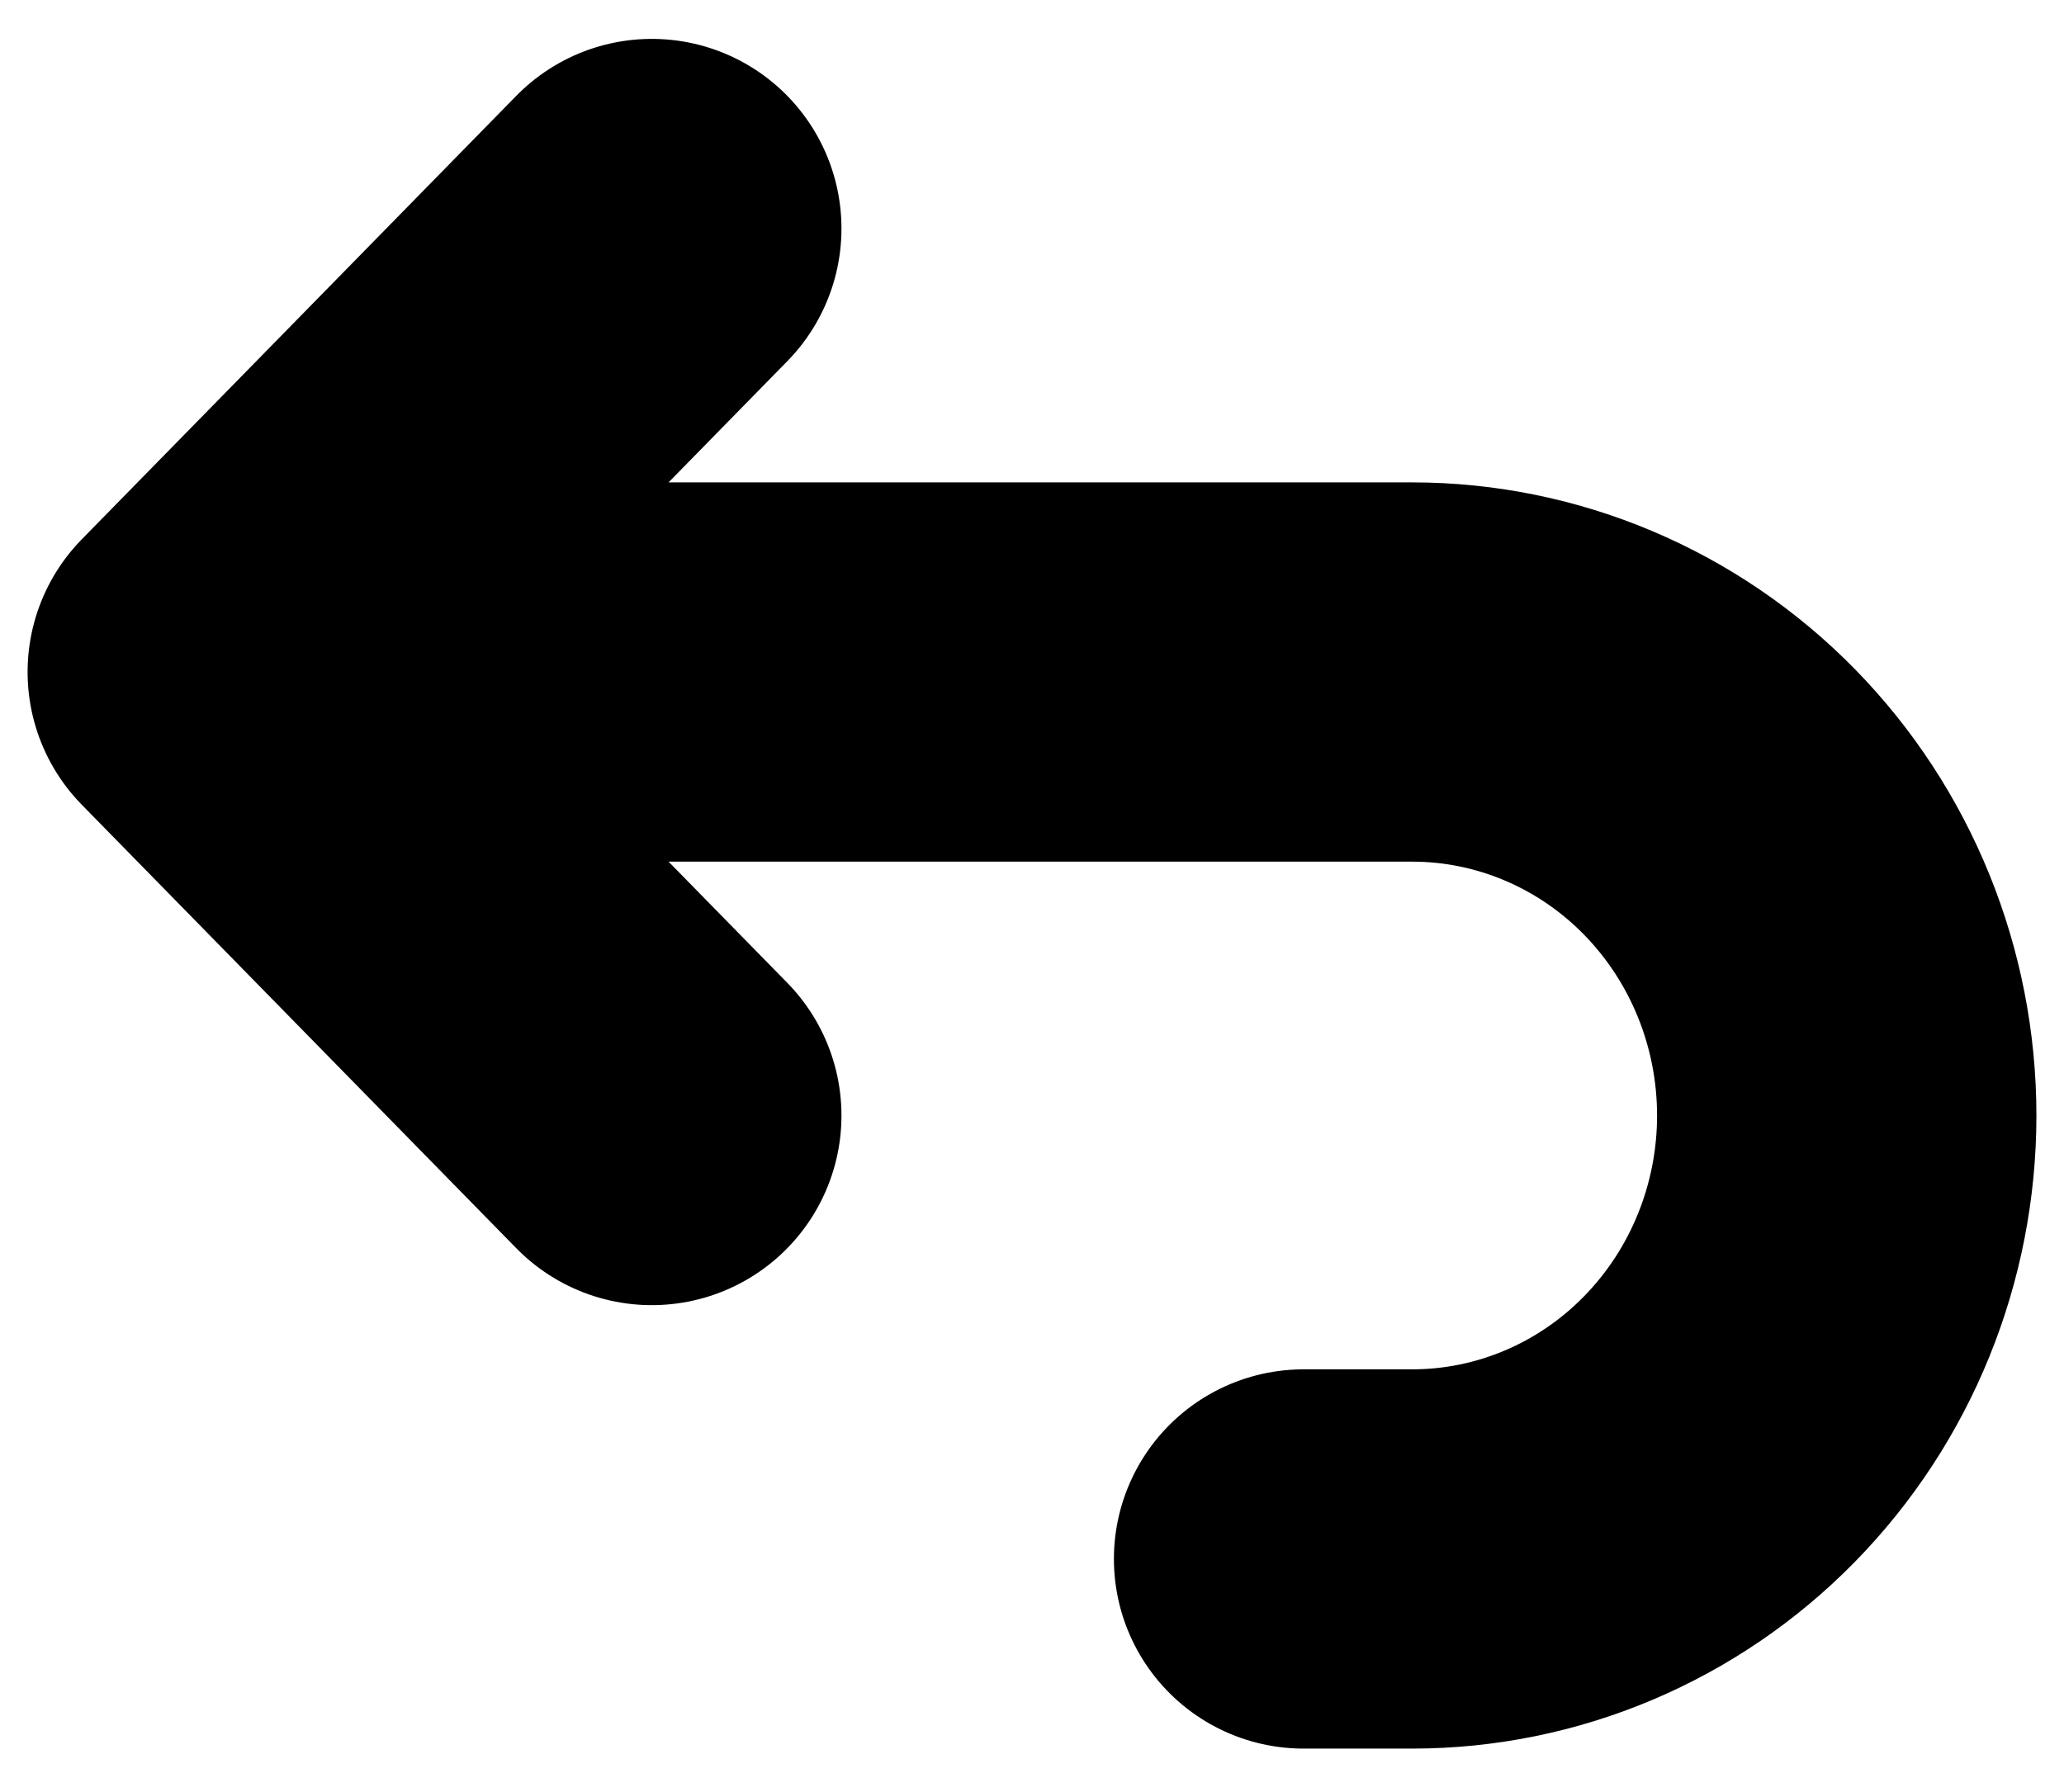 <svg width="38" height="33" viewBox="0 0 38 33" fill="none" xmlns="http://www.w3.org/2000/svg">
<path d="M12 20.542L4 12.375M4 12.375L12 4.208M4 12.375H26C28.122 12.375 30.157 13.236 31.657 14.767C33.157 16.299 34 18.376 34 20.542C34 22.708 33.157 24.785 31.657 26.316C30.157 27.848 28.122 28.708 26 28.708H24" stroke="black" stroke-width="6.984" stroke-linecap="round" stroke-linejoin="round"/>
</svg>
